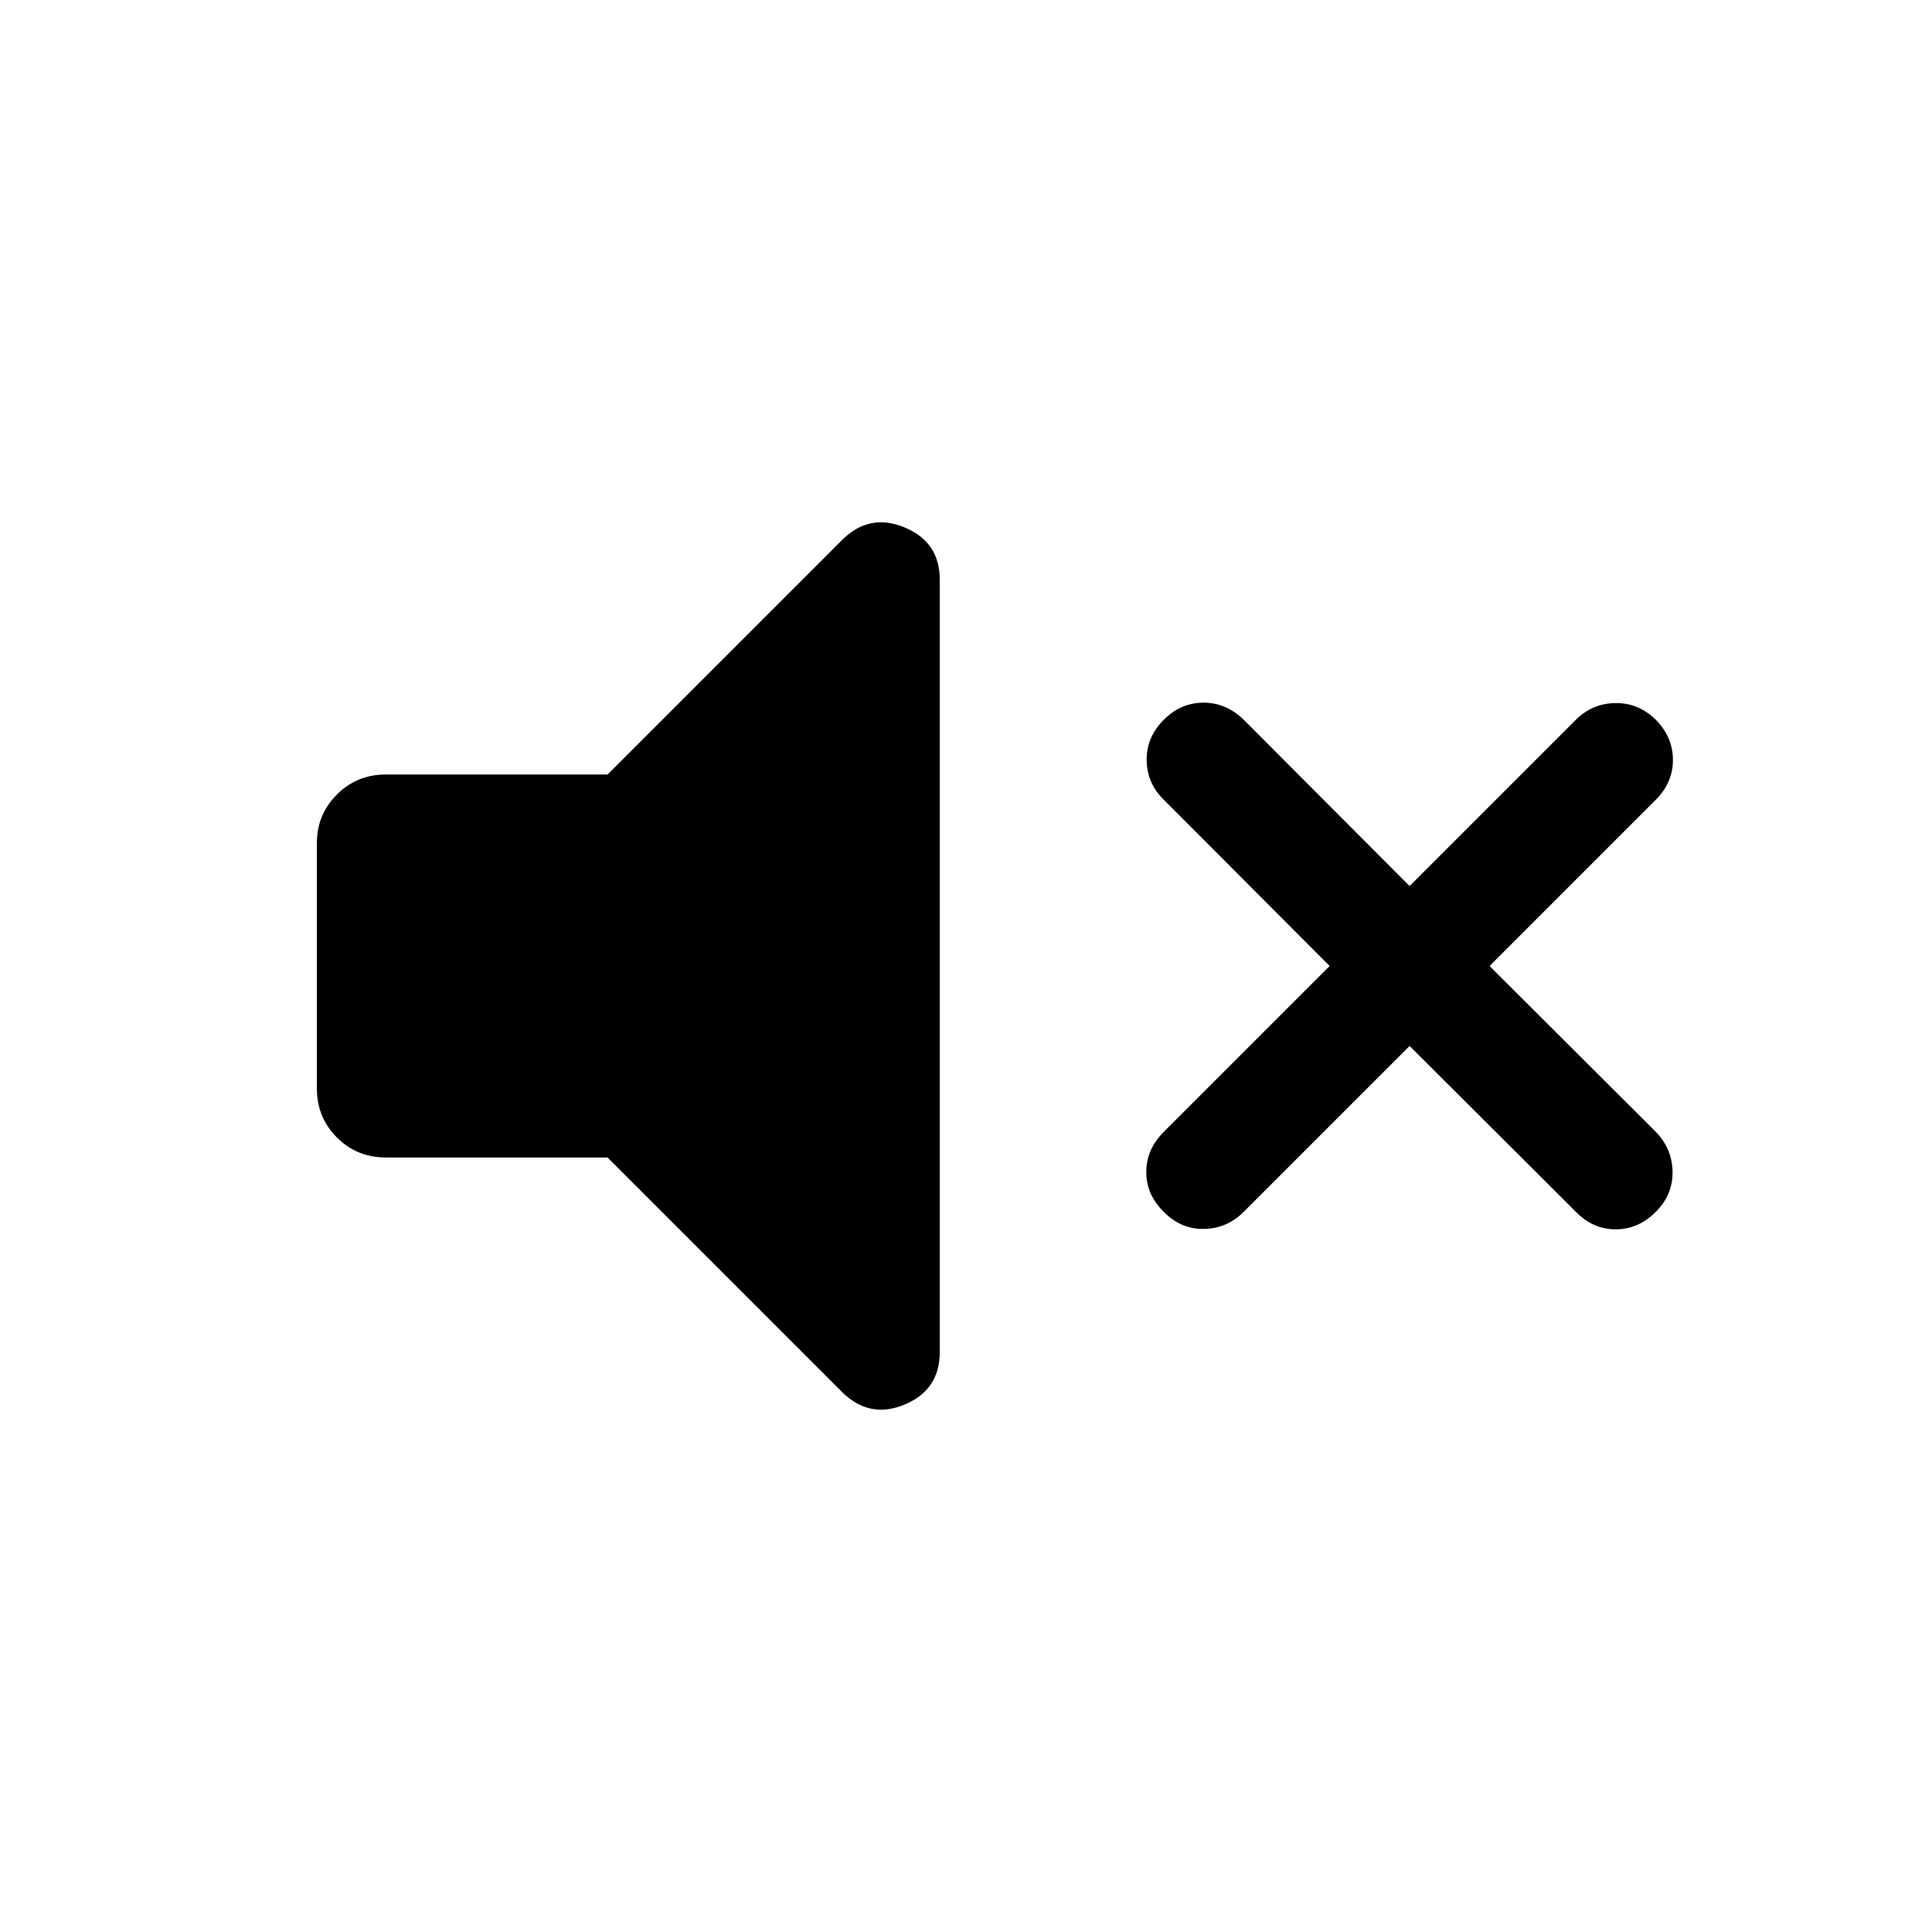 <svg xmlns="http://www.w3.org/2000/svg" height="24" viewBox="0 -960 960 960" width="24"><path d="M700.42-440.27 618-357.85q-8.31 8.31-19.77 8.5-11.46.2-19.96-8.5-8.69-8.5-8.69-19.77 0-11.26 8.69-19.96L660.69-480l-82.42-82.62q-8.31-8.11-8.5-19.57-.19-11.46 8.5-20.16 8.5-8.5 19.77-8.5t19.96 8.5l82.42 82.62 82.62-82.62q8.11-8.11 19.57-8.3 11.47-.2 20.16 8.3 8.5 8.7 8.5 19.97 0 11.26-8.5 19.76L740.15-480l82.62 82.42q8.11 8.31 8.31 19.77.19 11.46-8.31 19.96-8.69 8.7-19.96 8.7-11.27 0-19.77-8.7l-82.62-82.42Zm-398.53 55.42h-110.2q-14.34 0-24.28-9.94-9.95-9.94-9.95-24.29v-122.03q0-14.16 9.95-24.1 9.94-9.94 24.28-9.94h110.2l116.46-116.46q13.57-13.58 31.09-6.33t17.52 25.9v383.88q0 18.85-17.52 26.1t-31.09-6.33L301.89-384.85Z"/></svg>